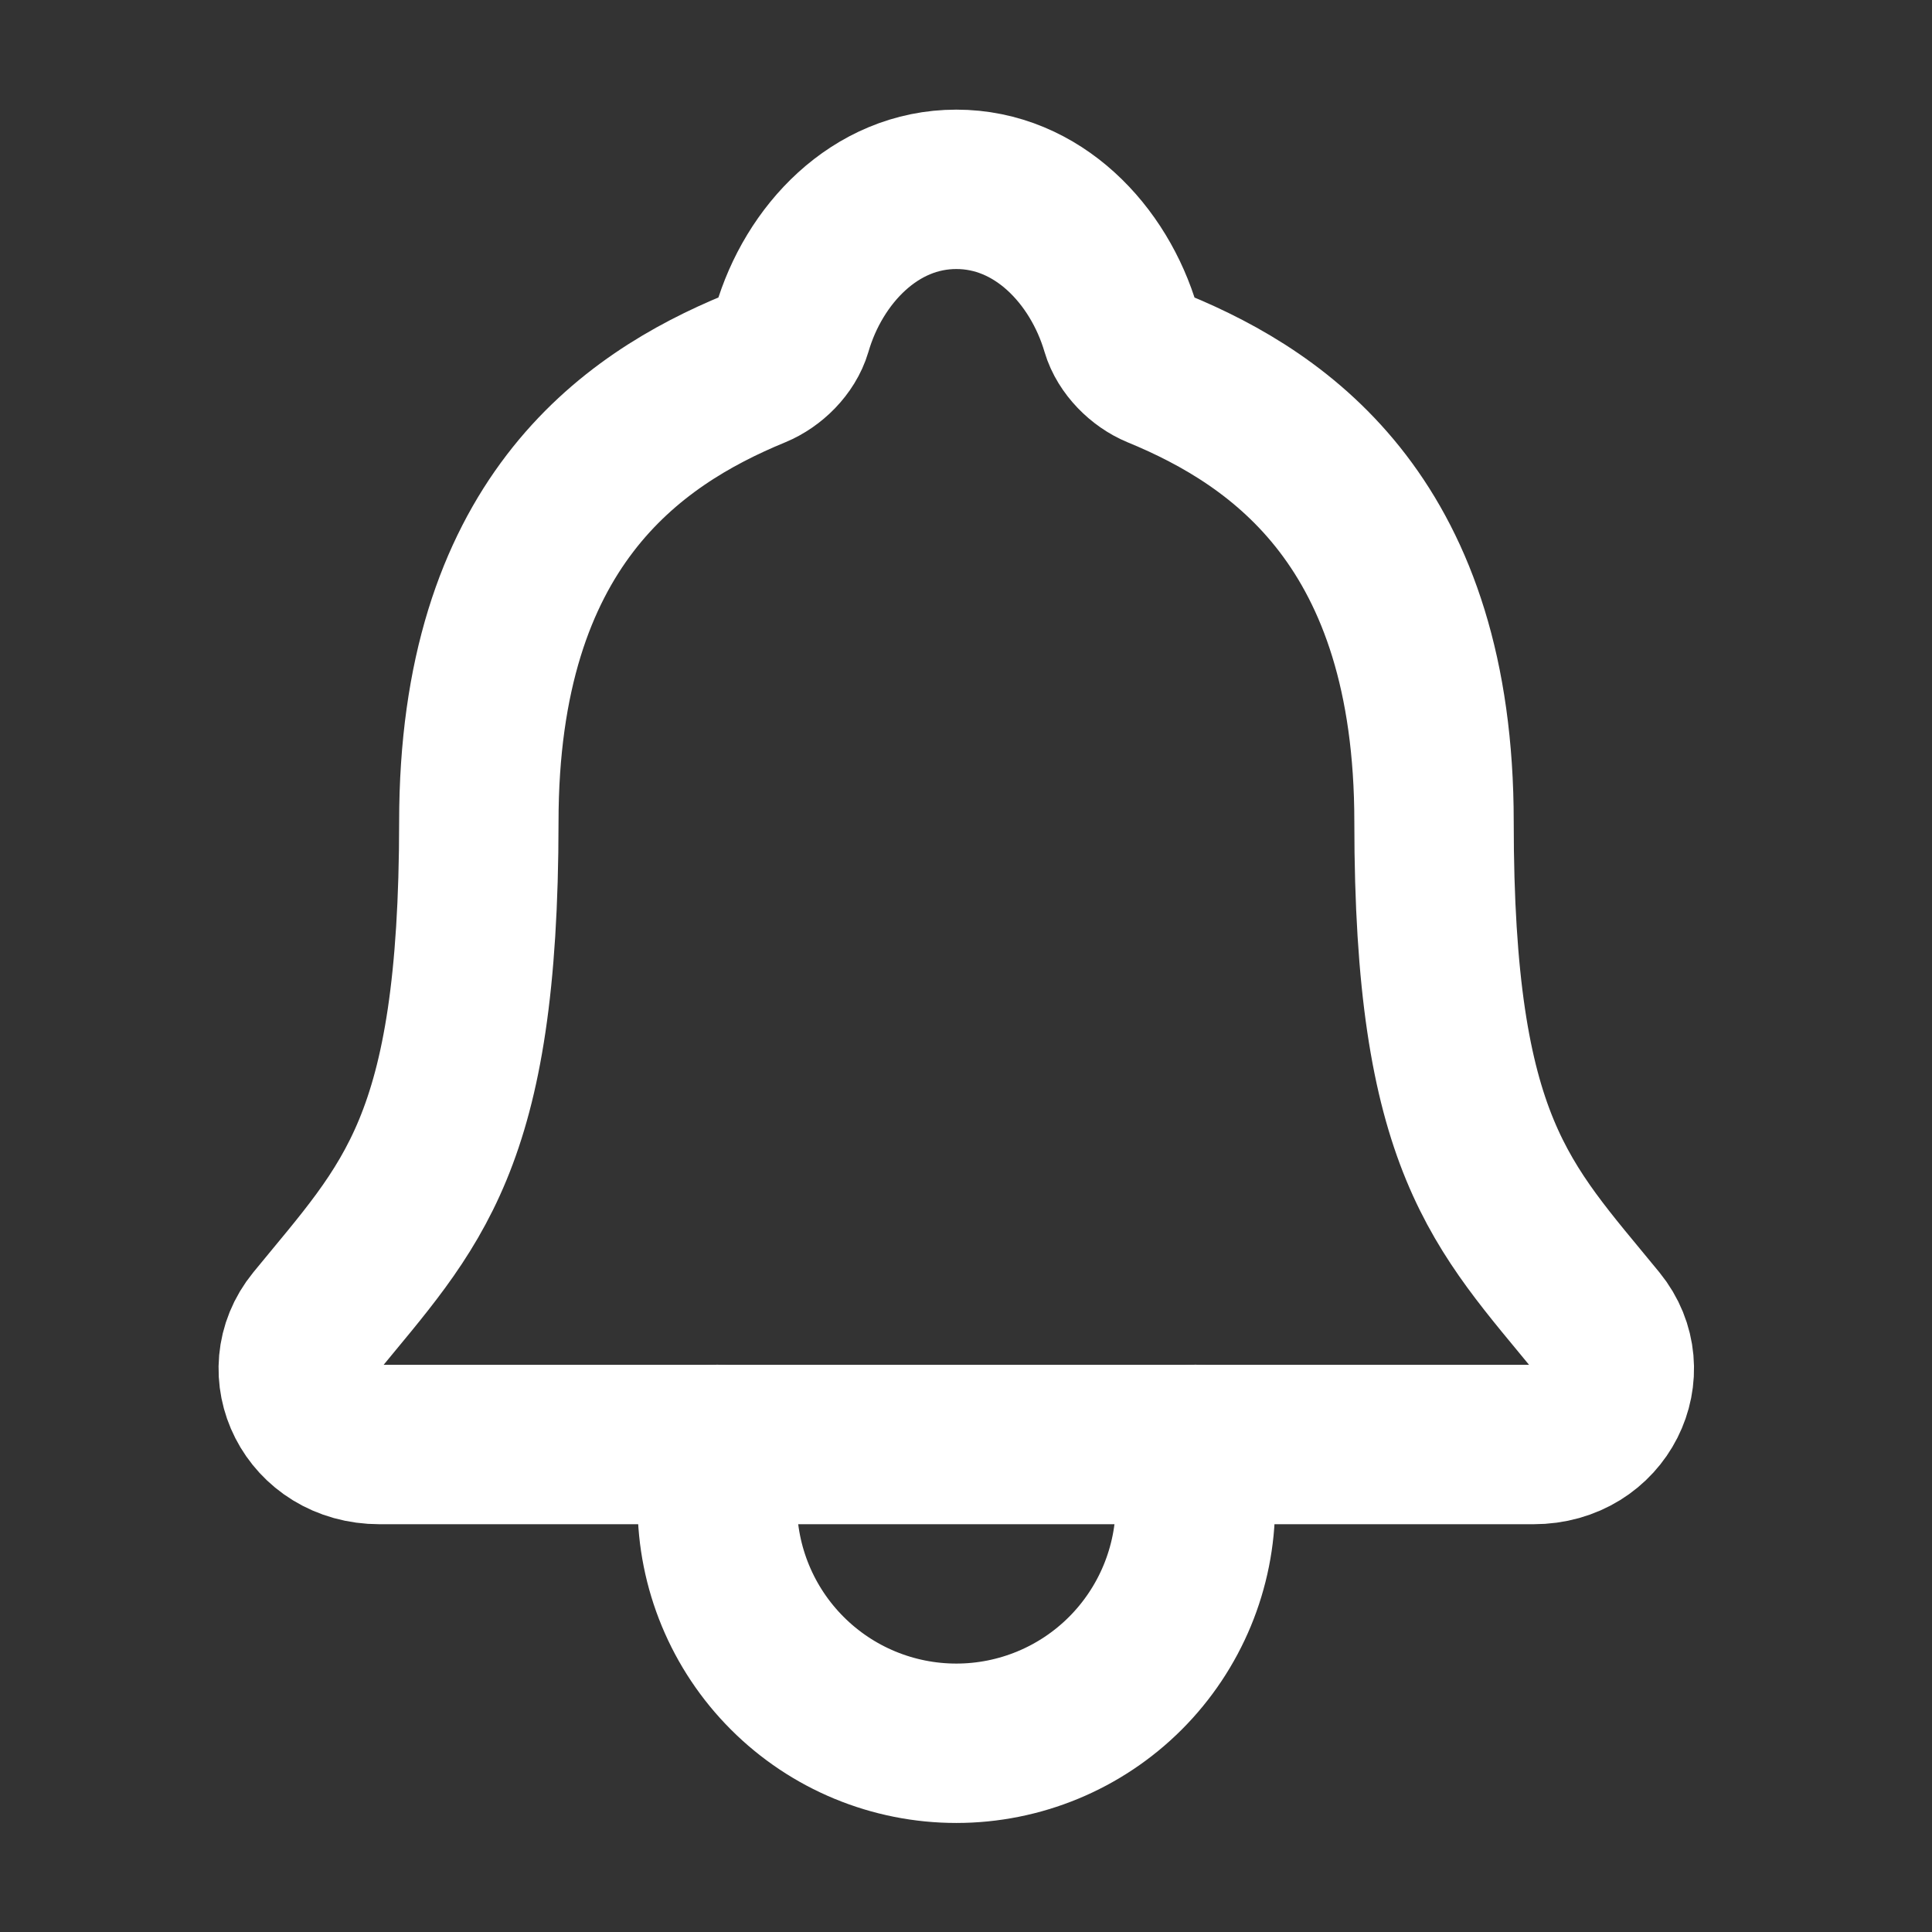 <svg width="32" height="32" viewBox="0 0 32 32" fill="none" xmlns="http://www.w3.org/2000/svg">
<rect x="0" y="0" width="32" height="32" fill="#333333" stroke="none"/>
<path d="M26.463 21.91C24.874 19.966 23.752 18.976 23.752 13.614C23.752 8.704 21.245 6.955 19.181 6.106C18.907 5.993 18.649 5.734 18.566 5.453C18.204 4.221 17.189 3.136 15.84 3.136C14.491 3.136 13.476 4.222 13.118 5.454C13.034 5.739 12.776 5.993 12.502 6.106C10.436 6.956 7.931 8.699 7.931 13.614C7.928 18.976 6.806 19.966 5.217 21.91C4.559 22.716 5.136 23.926 6.287 23.926H25.399C26.544 23.926 27.117 22.712 26.463 21.91Z" stroke="white" stroke-width="2.64" stroke-linecap="round" stroke-linejoin="round"/>
<path d="M19.8 23.924V24.914C19.8 25.964 19.382 26.971 18.64 27.714C17.897 28.457 16.89 28.874 15.84 28.874C14.789 28.874 13.782 28.457 13.04 27.714C12.297 26.971 11.88 25.964 11.88 24.914V23.924" stroke="white" stroke-width="2.64" stroke-linecap="round" stroke-linejoin="round"/>
</svg>
